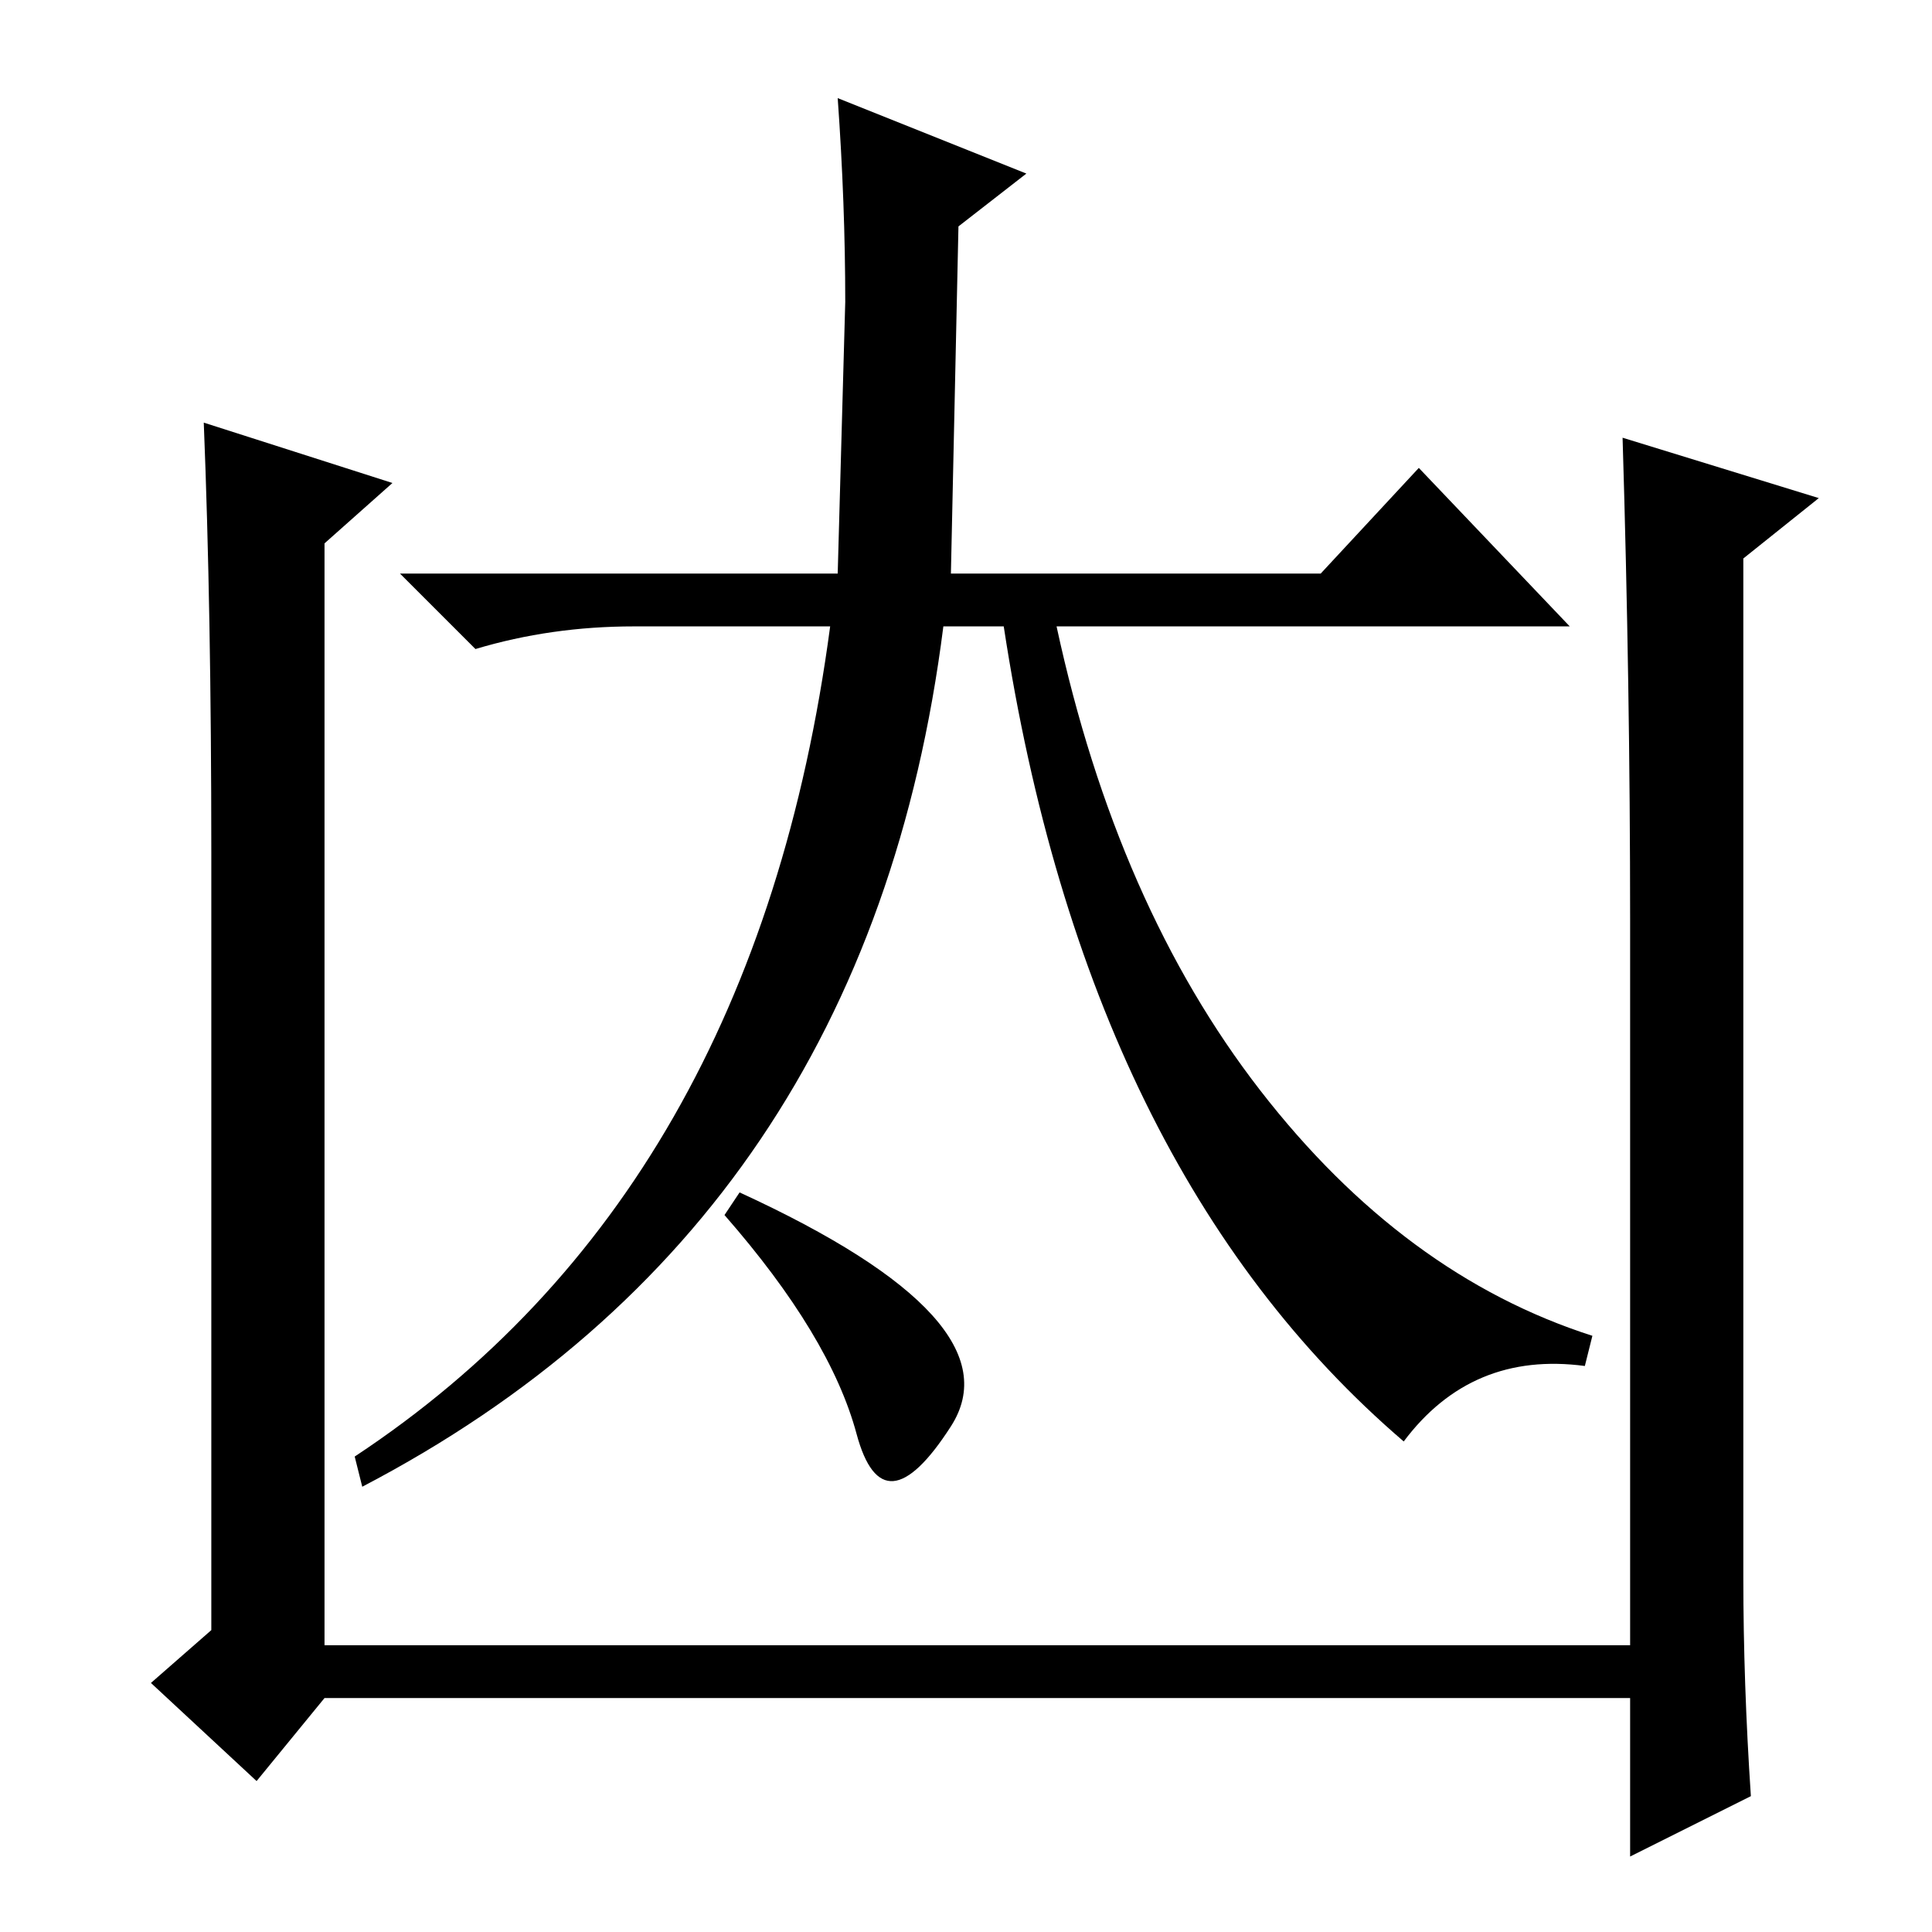 <?xml version="1.0" standalone="no"?>
<!DOCTYPE svg PUBLIC "-//W3C//DTD SVG 1.1//EN" "http://www.w3.org/Graphics/SVG/1.1/DTD/svg11.dtd" >
<svg xmlns="http://www.w3.org/2000/svg" xmlns:xlink="http://www.w3.org/1999/xlink" version="1.1" viewBox="0 -36 256 256">
  <g transform="matrix(1 0 0 -1 0 220)">
   <path fill="currentColor"
d="M232 18l-16 -8v21h-173l-9 -11l-14 13l8 7v103q0 32 -1 57l25 -8l-9 -8v-146h173v96q0 31 -1 64l26 -8l-10 -8v-135q0 -14 1 -29zM47 63q53 35 63 110h-26q-11 0 -21 -3l-10 10h58l1 36q0 13 -1 27l25 -10l-9 -7l-1 -46h49l13 14l20 -21h-68q8 -37 27 -61.5t44 -32.5
l-1 -4q-15 2 -24 -10q-42 36 -53 108h-8q-10 -79 -77 -114zM98 98q37 -17 28 -31t-12.5 -1t-17.5 29z" />
  </g>

</svg>
